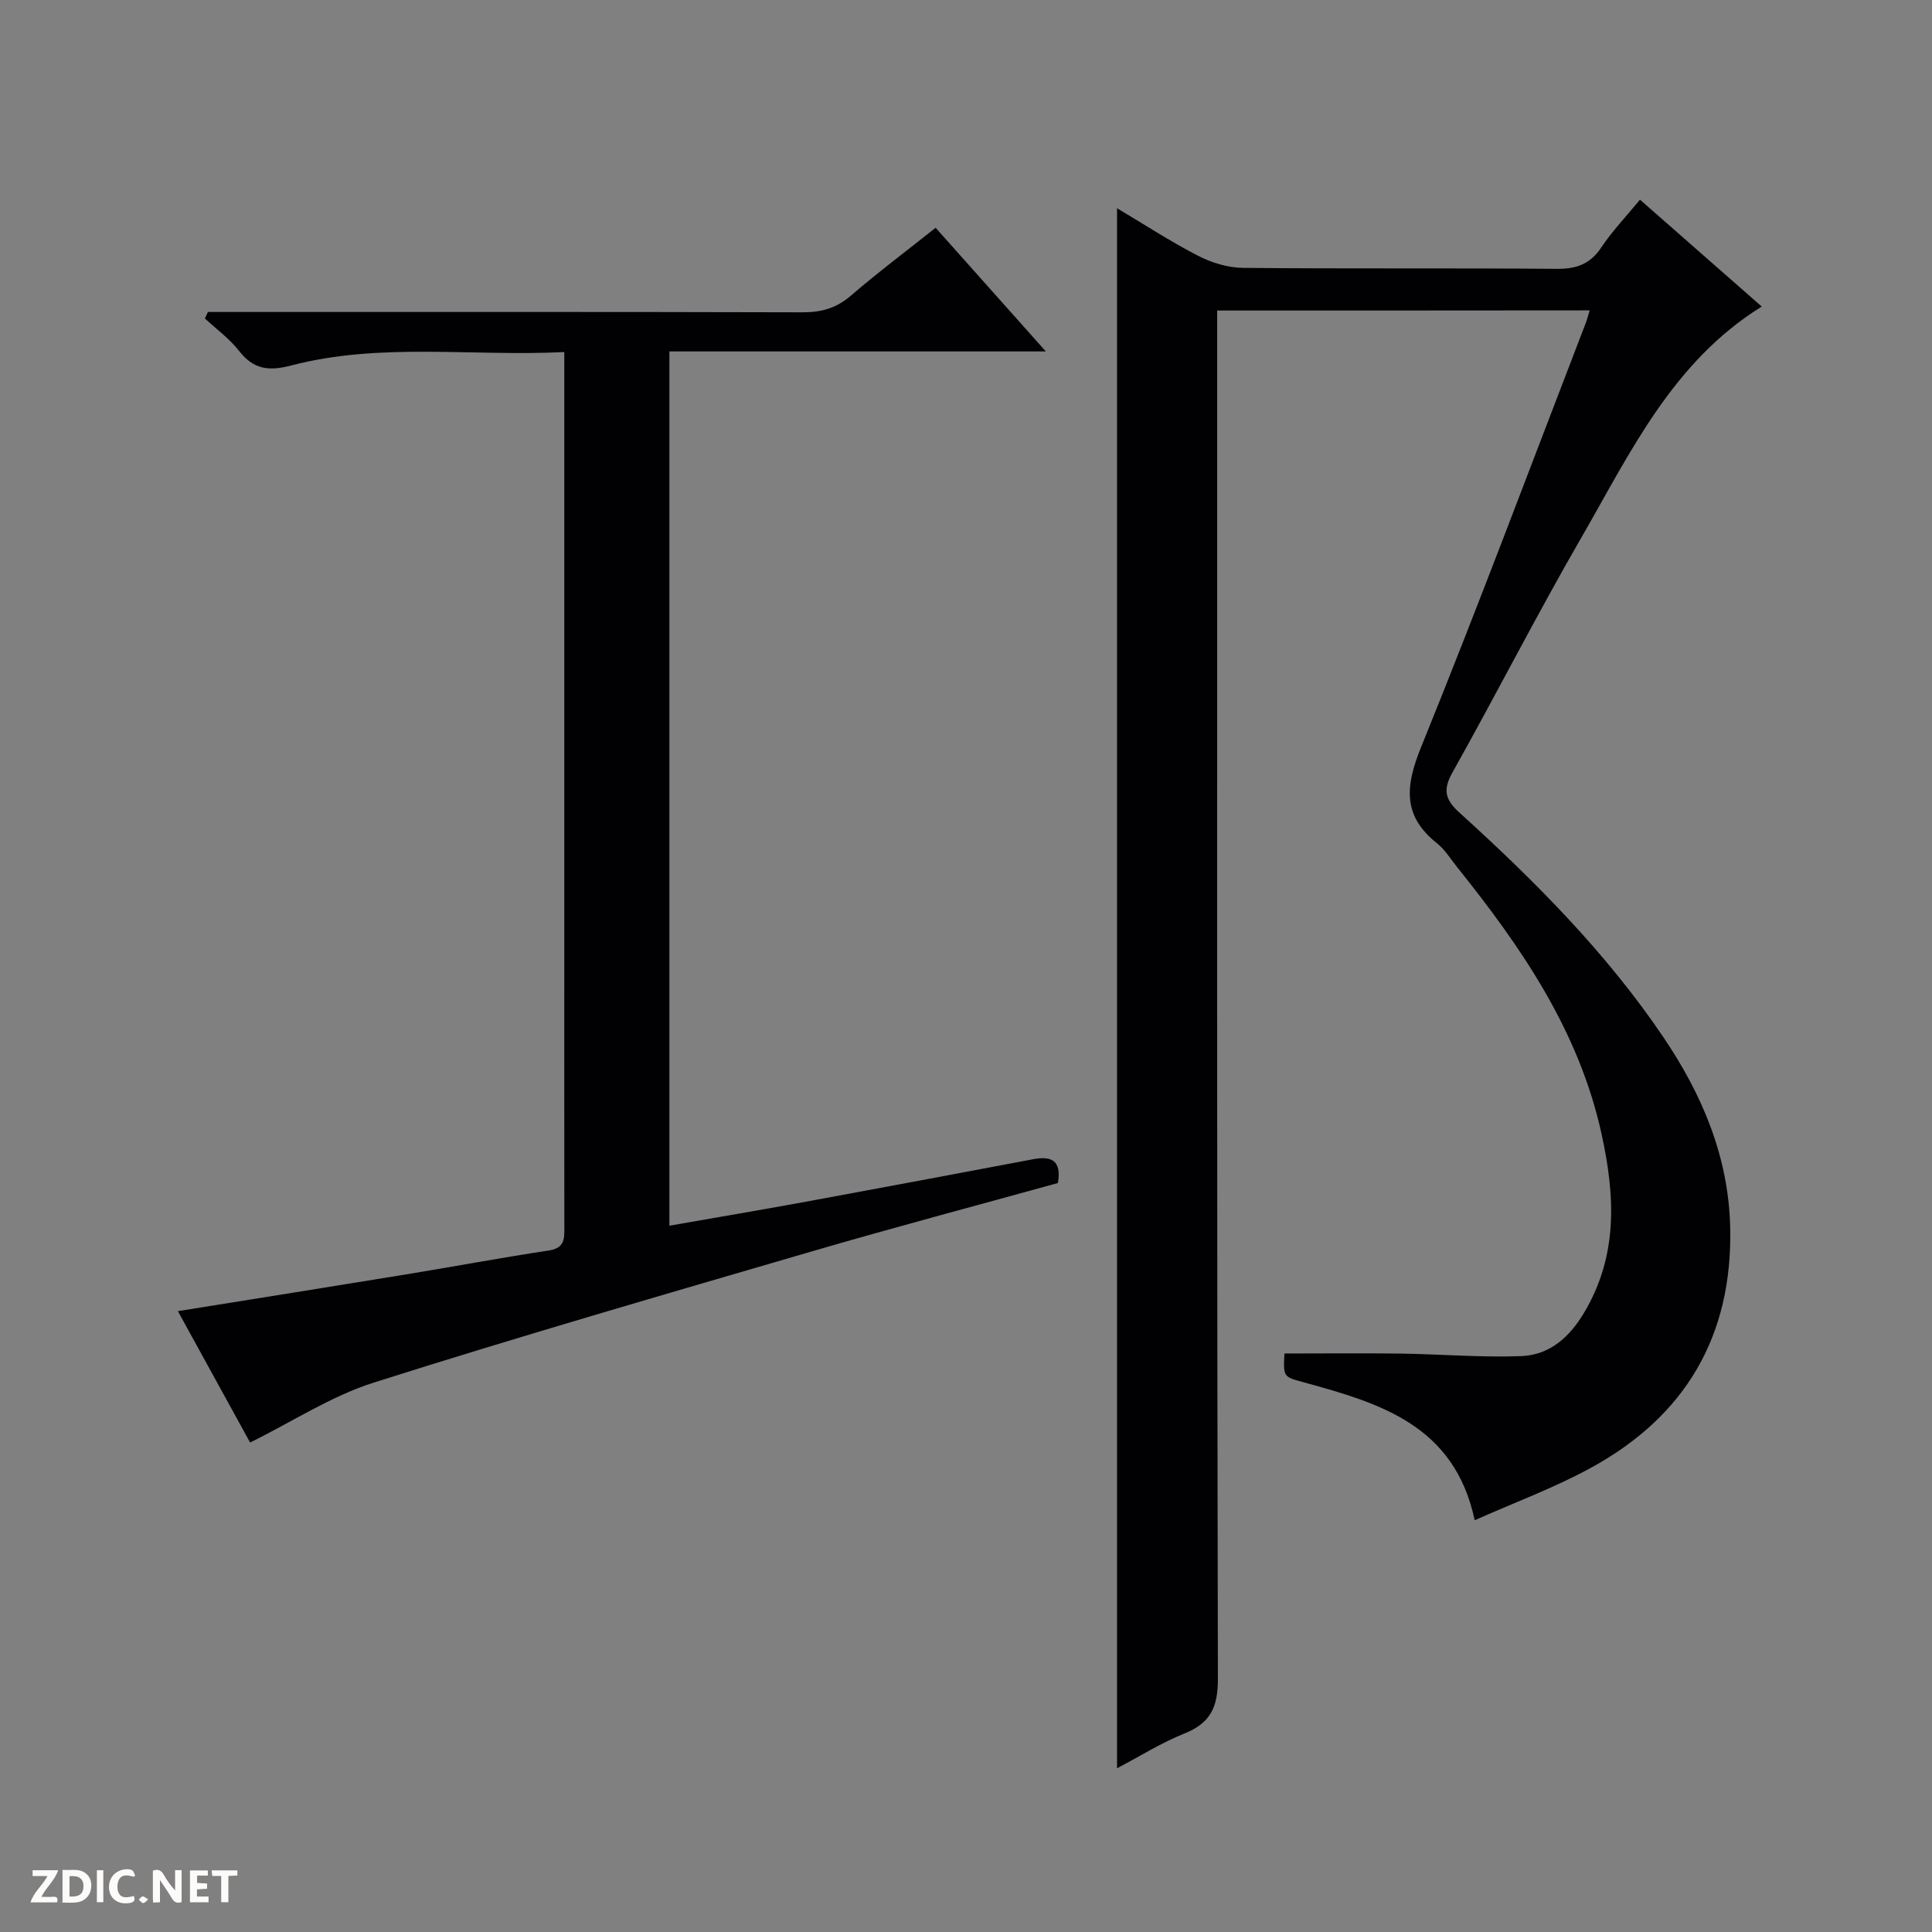 <svg enable-background="new 0 0 400 400" viewBox="0 0 400 400" xmlns="http://www.w3.org/2000/svg"><rect x="0" y="0" width="400" height="400" fill="#808080" stroke="none"/><g fill="#fcfbfa"><path d="m37.59 393.81c-.92.31-1.52.05-2-.78-.7-1.2-1.52-2.34-2.47-3.78v4.59c-.55.03-.95.05-1.41.07-.03-.37-.06-.64-.06-.91 0-1.91 0-3.81 0-5.7 1.13-.41 1.77-.03 2.29.91.62 1.11 1.38 2.14 2.31 3.19v-4.2h1.35v6.61z"/><path d="m12.94 393.88v-6.75c1.9.19 3.93-.54 5.37 1.29.8 1.01.78 2.88.03 3.97-1.37 1.97-3.4 1.51-6.4 1.49m2.45-1.22c2.04.12 2.92-.58 2.89-2.21-.03-1.51-.98-2.19-2.89-2z"/><path d="m11.81 393.87h-5.49c.68-2.18 2.47-3.48 3.51-5.45h-3.08v-1.21h5.29c-.71 2.13-2.44 3.48-3.47 5.51.86 0 1.63.04 2.39-.01.79-.05 1.14.21.85 1.16"/><path d="m39.33 393.86v-6.61h3.7v1.07h-2.22v1.52c.68.04 1.34.09 2.07.13v1.07c-.72.05-1.38.09-2.1.14v1.48h2.4v1.19h-3.85z"/><path d="m27.71 388.56c-1.15-.3-2.46-.61-3.1.64-.37.73-.41 1.93-.06 2.67.63 1.35 1.99.93 3.17.68.35.94-.01 1.32-.93 1.46-1.62.25-3.05-.27-3.76-1.48-.73-1.24-.6-3.03.31-4.17.88-1.11 2.71-1.7 4-1.16.32.13.44.74.65 1.12-.1.08-.19.16-.28.24"/><path d="m49.15 387.24v1.07c-.59.02-1.17.05-1.87.08v5.44h-1.48v-5.44h-1.85c-.05-.4-.08-.73-.13-1.15z"/><path d="m20.06 387.21h1.33v6.62h-1.33z"/><path d="m30.68 393.25c-.39.38-.8.79-1.05.76-.32-.05-.6-.45-.9-.7.26-.24.51-.64.8-.67.29-.04.62.3 1.15.61"/></g><path d="m252 64.29v6.38c0 92.32-.06 184.64.15 276.96.01 5.83-1.55 9.13-6.95 11.28-4.73 1.89-9.1 4.66-13.93 7.19 0-107.73 0-215.01 0-322.99 5.67 3.37 11.06 6.9 16.75 9.83 2.81 1.45 6.18 2.49 9.31 2.52 21.66.21 43.33.02 64.99.2 4.05.03 6.9-.96 9.21-4.43 2.28-3.41 5.16-6.42 8.01-9.89 8.57 7.53 16.81 14.76 25.21 22.13-18.49 11.45-27.23 30.31-37.4 47.92-9.23 15.98-17.61 32.45-26.64 48.55-2.05 3.66-1.48 5.65 1.5 8.35 15.57 14.11 30.38 28.99 42.19 46.47 8.01 11.85 13.49 24.72 13.82 39.4.5 22.52-9.33 39.08-28.86 49.75-7.53 4.12-15.68 7.11-24.04 10.84-4.18-19.73-19.7-24.25-35.37-28.55-4.24-1.16-4.27-1.05-4.02-5.97 8.05 0 16.12-.09 24.2.02 8.28.12 16.56.83 24.82.52 5.82-.22 9.95-3.85 12.99-8.94 7.08-11.86 6.48-24.17 3.63-37.12-4.7-21.35-16.59-38.59-29.88-55.17-1.35-1.69-2.52-3.63-4.18-4.95-7.2-5.72-6.54-11.89-3.29-19.9 11.8-29.08 22.79-58.49 34.08-87.78.29-.74.48-1.52.82-2.65-25.75.03-51.13.03-77.12.03z" fill="#010104"/><path d="m51.78 298.66c-4.57-8.31-9.66-17.58-14.95-27.2 15.93-2.56 31.41-5.02 46.88-7.55 9.99-1.63 19.94-3.5 29.94-5.01 3.42-.52 3.19-2.65 3.19-5.04-.02-18.16-.01-36.32-.01-54.48 0-39.99 0-79.97 0-119.96 0-1.96 0-3.91 0-6.53-19.22.95-38.07-2.05-56.55 2.78-4.59 1.2-7.76.86-10.76-2.99-1.98-2.55-4.71-4.52-7.1-6.75.21-.45.42-.89.63-1.34h5.2c39.32 0 78.64-.04 117.96.07 3.89.01 6.98-.88 9.97-3.46 5.54-4.77 11.4-9.17 17.53-14.04 7.47 8.38 14.82 16.63 22.82 25.6-26.45 0-51.98 0-77.94 0v181.01c9.87-1.73 19.63-3.38 29.36-5.17 15.34-2.82 30.66-5.71 45.98-8.6 3.72-.7 5.89.21 5.1 4.93-16.91 4.68-34.05 9.22-51.06 14.19-30.25 8.83-60.53 17.59-90.56 27.12-8.84 2.8-16.89 8.11-25.63 12.42z" fill="#010104"/></svg>
